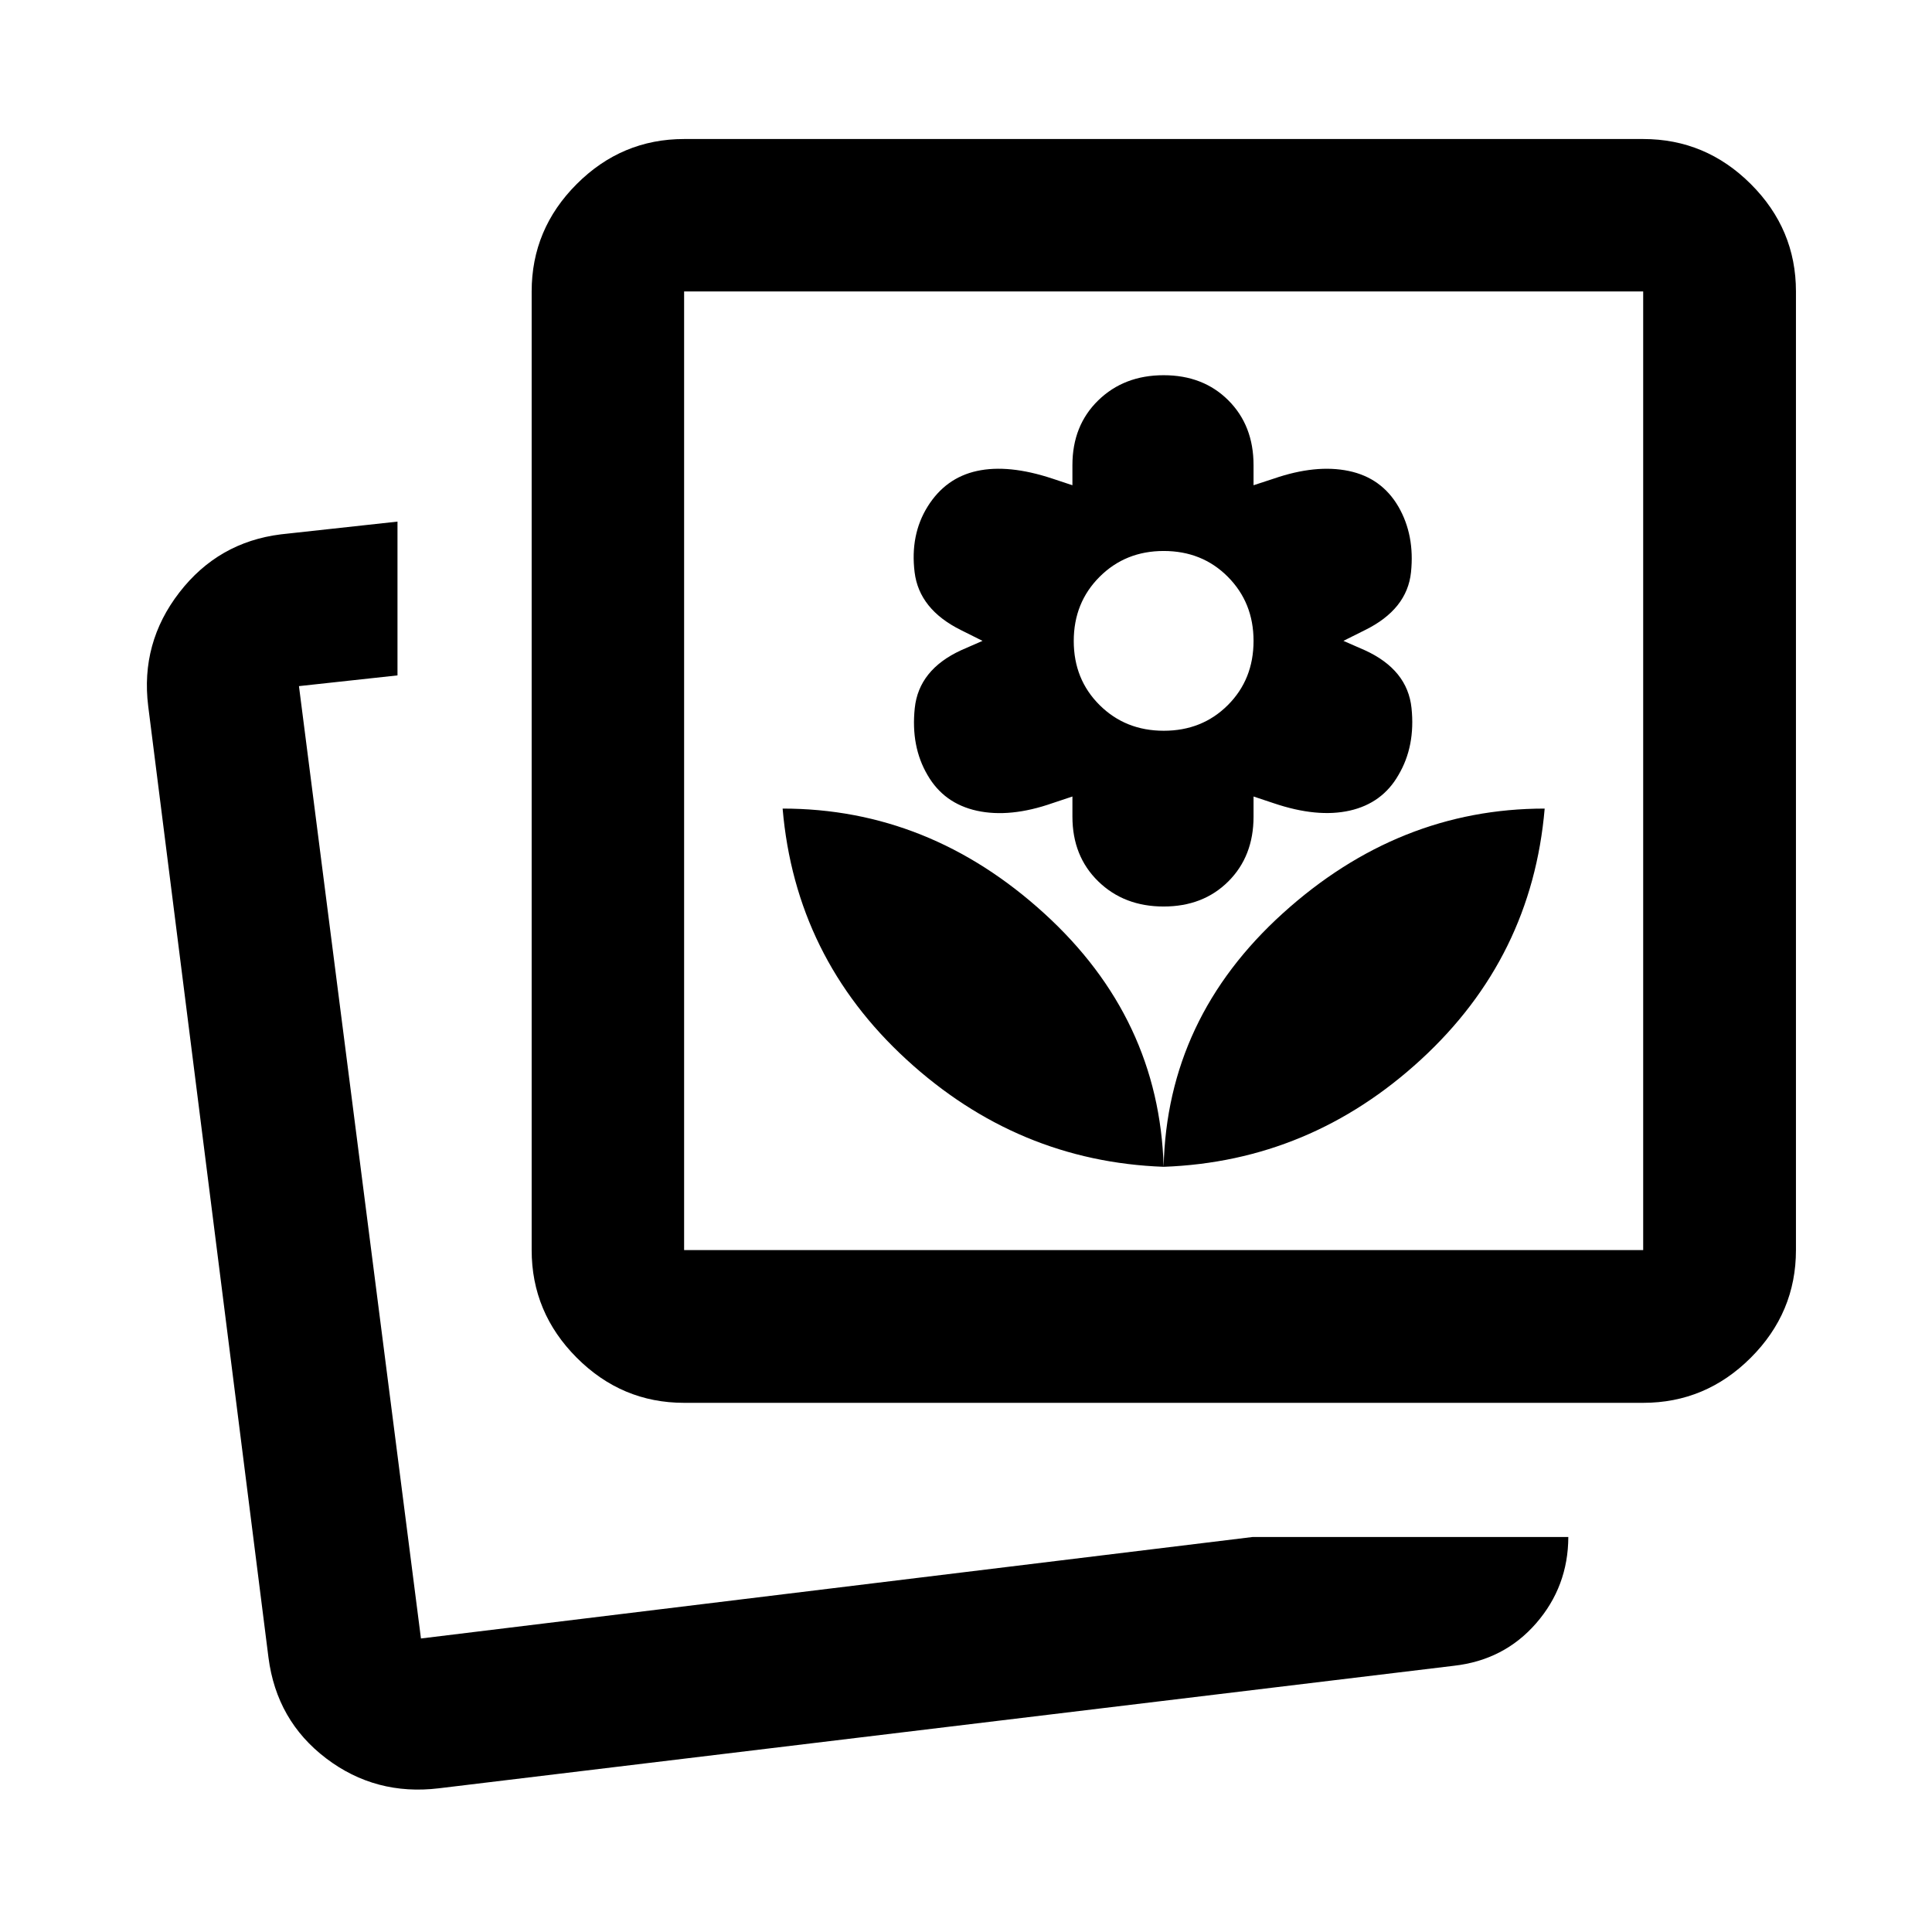 <svg xmlns="http://www.w3.org/2000/svg" height="40" viewBox="0 -960 960 960" width="40"><path d="M578.21-380.22q72.83-2.67 127.91-53.34 55.09-50.66 61.42-124.66-72.66 0-130.16 52.08t-59.17 125.92Zm0 0q-2.17-73.84-59.34-125.92t-129.99-52.08q6.33 74 61.5 124.66 55.16 50.67 127.83 53.34Zm0-129.34q19.67 0 32.17-12.5t12.5-32.16v-10l10 3.33q21.66 7.33 37.83 3.67 16.17-3.67 24.17-17.67 8.49-14.33 6.49-33.33t-23.16-28.67l-10.67-4.67 10.67-5.33q21-10.33 22.91-28.76 1.92-18.42-6.24-32.57-8.34-14.34-24.67-17.76-16.33-3.42-37.33 3.82l-10 3.27v-10q0-19.67-12.5-32.17t-32.17-12.5q-19.67 0-32.5 12.5-12.83 12.5-12.83 32.17v10l-10.05-3.33q-21.73-7.18-37.38-3.76-15.65 3.42-24.56 17.76-8.68 14-6.43 32.5 2.24 18.5 23.08 28.83l10.67 5.33-10.67 4.67q-21 9.69-23 28.76-2 19.06 6.34 33.24 8.16 14.16 24.58 17.75 16.42 3.58 37.42-3.75l10-3.33v10q0 19.66 12.83 32.16 12.83 12.5 32.5 12.5Zm.07-87.33q-19.07 0-31.9-12.77-12.84-12.76-12.84-31.83t12.85-31.9q12.84-12.83 31.83-12.83 19.15 0 31.9 12.84 12.76 12.85 12.76 31.83 0 19.15-12.77 31.91-12.76 12.75-31.83 12.75Zm44.18 400.61h156.83q-.09 24.61-16.01 42.9-15.93 18.29-40.88 21.1L218.11-71.41q-31.48 3.81-56.07-14.88-24.59-18.68-28.64-50.09L73.64-609.12q-3.89-31.42 15.46-56.46 19.35-25.05 50.51-28.91l57.9-6.33v76.42l-48.96 5.33 60.62 473.22 413.29-50.43Zm-282.53-66.66q-30.99 0-53.37-22.43t-22.38-53.48v-476.32q0-30.99 22.38-53.37t53.37-22.38h476.56q31.06 0 53.48 22.38 22.43 22.38 22.43 53.37v476.32q0 31.05-22.43 53.48-22.42 22.43-53.48 22.43H339.93Zm0-75.91h476.56v-476.32H339.93v476.32Zm-130.76 193Zm369.04-431.28Z"/></svg>